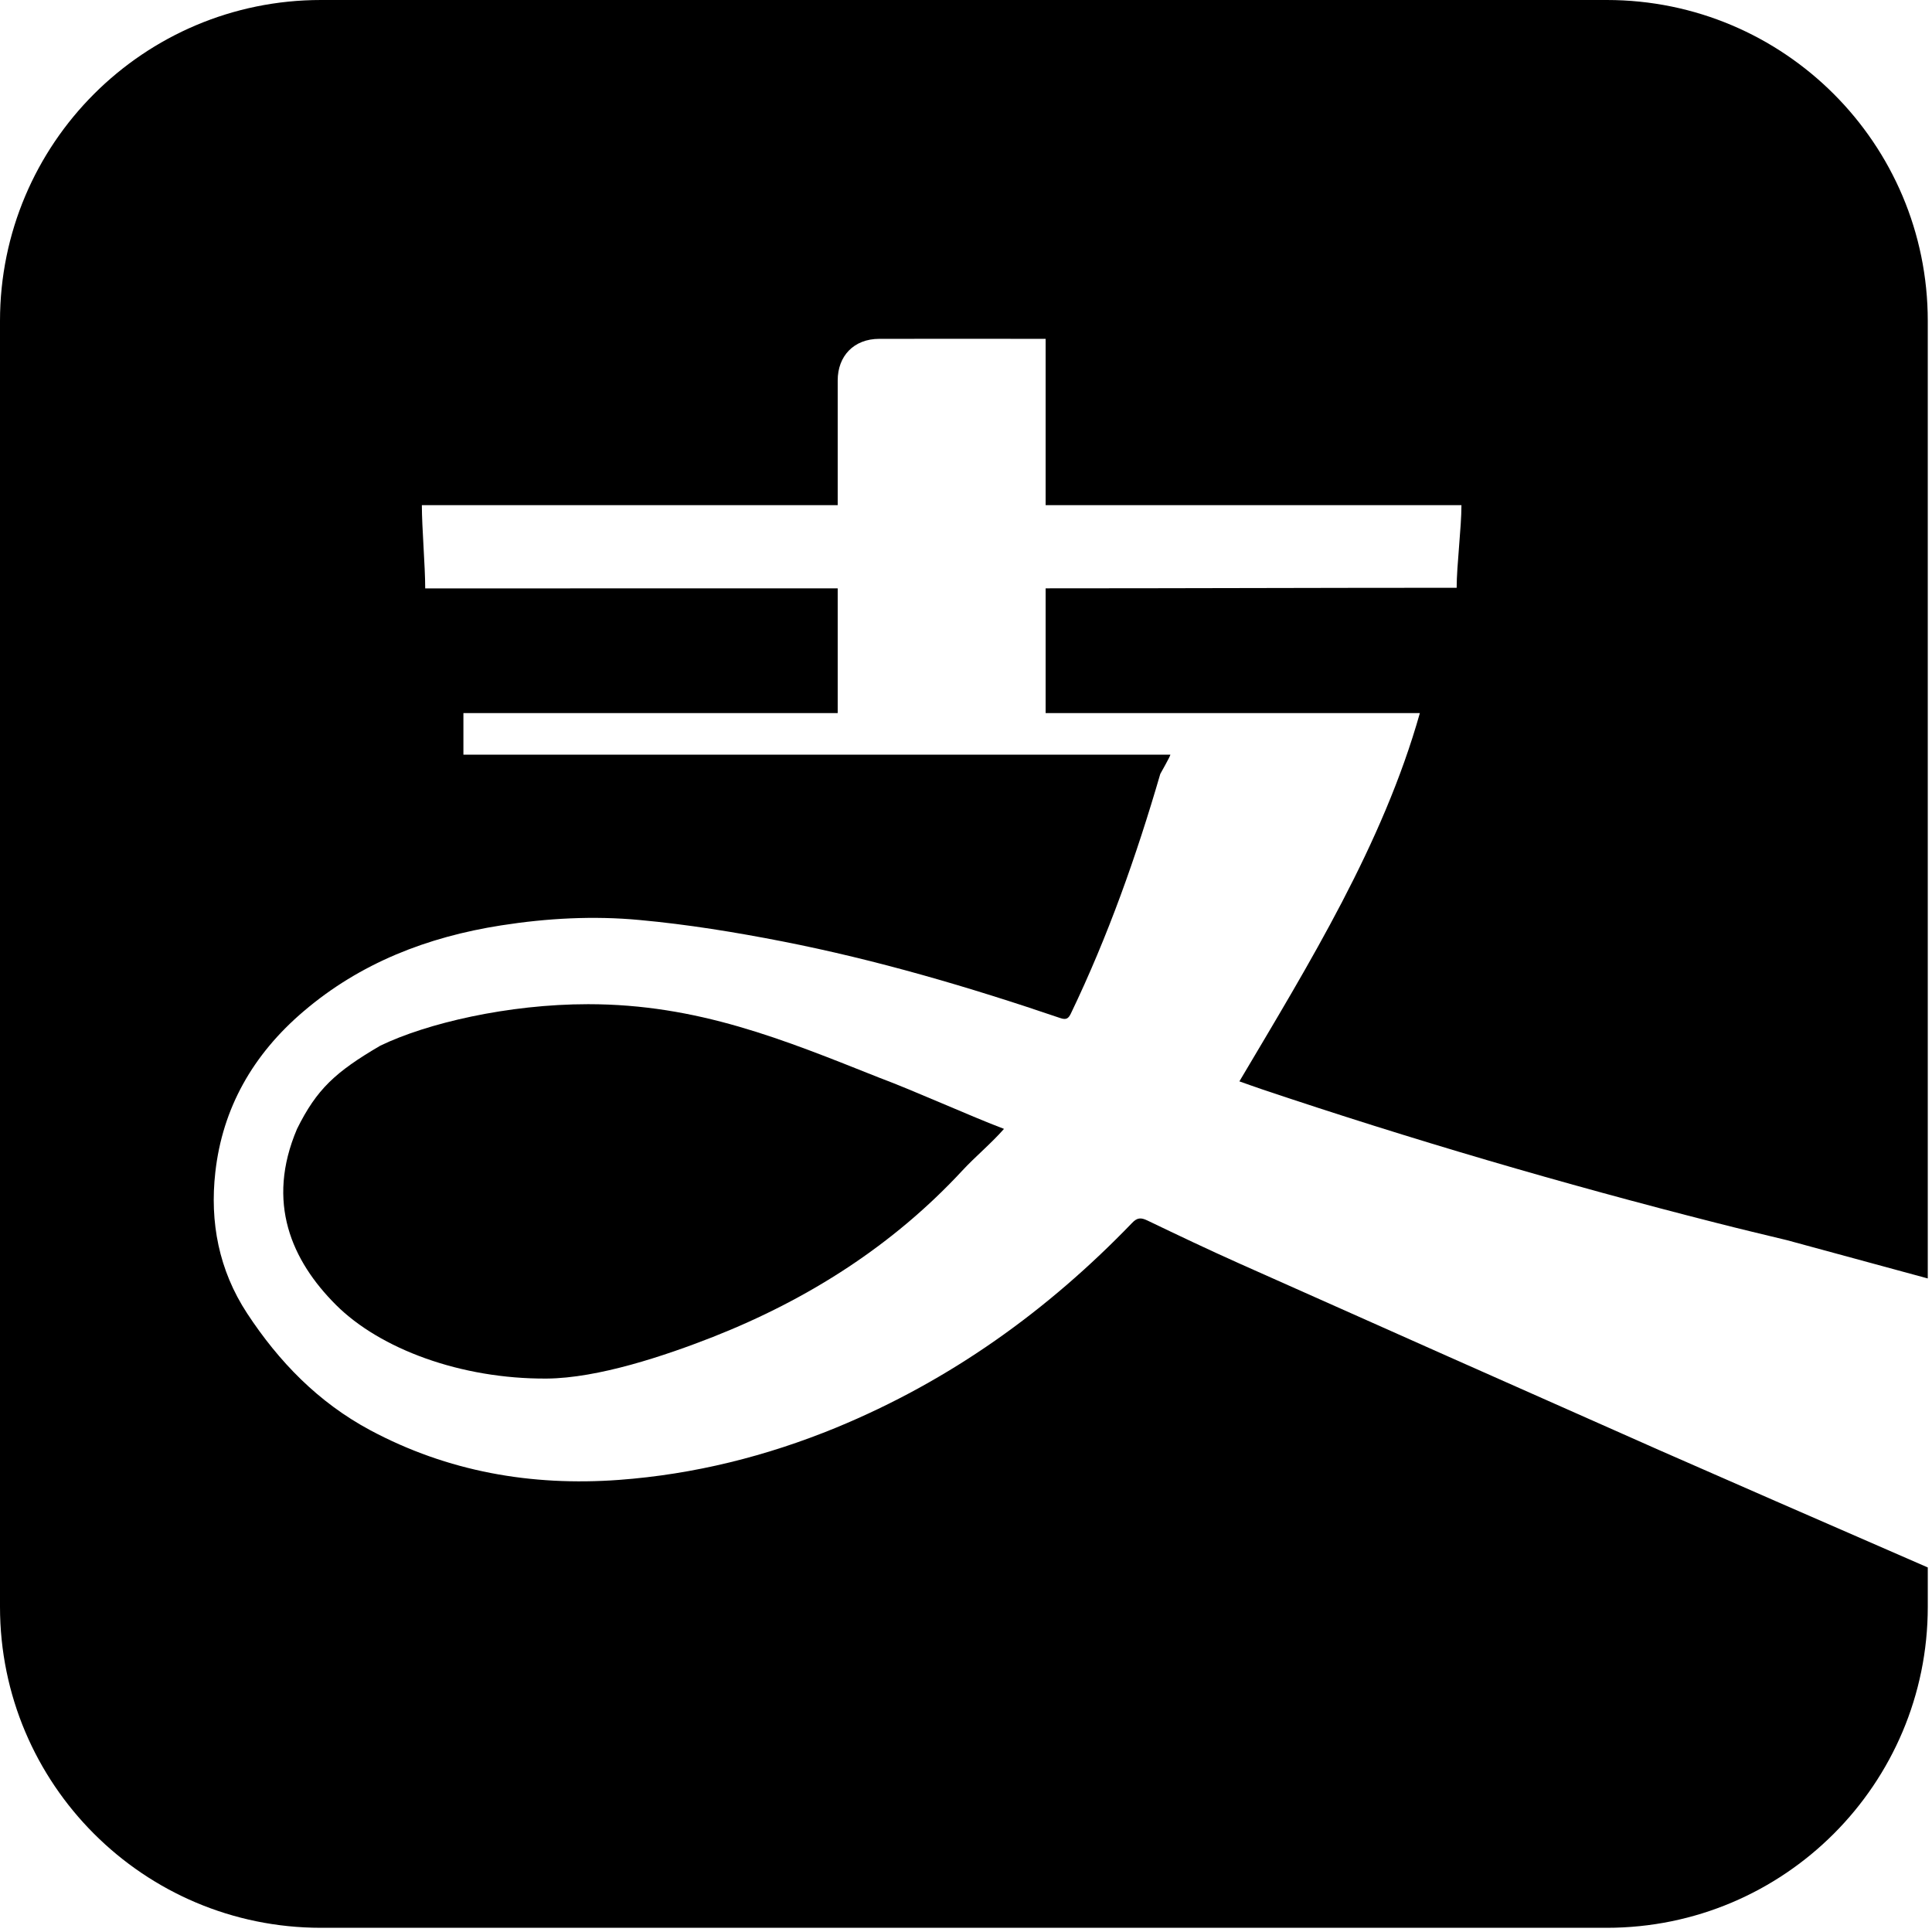 <?xml version="1.0" encoding="utf-8"?>
<!-- Generator: Adobe Illustrator 16.0.0, SVG Export Plug-In . SVG Version: 6.00 Build 0)  -->
<!DOCTYPE svg PUBLIC "-//W3C//DTD SVG 1.1//EN" "http://www.w3.org/Graphics/SVG/1.1/DTD/svg11.dtd">
<svg version="1.1" id="图层_1" xmlns="http://www.w3.org/2000/svg" xmlns:xlink="http://www.w3.org/1999/xlink" x="0px" y="0px"
	 width="200px" height="200px" viewBox="0 0 200 200" enable-background="new 0 0 200 200" xml:space="preserve">
<g>
	<path d="M171.734,150.104c-14.484-6.412-28.953-12.846-43.418-19.299c-3.203-1.429-6.369-2.938-9.529-4.455
		c-0.694-0.334-1.074-0.306-1.613,0.267c-8.701,9.026-18.767,16.288-30.617,21.172c-7.19,2.952-14.699,4.838-22.509,5.412
		c-9.065,0.661-17.7-0.86-25.711-5.14c-5.418-2.901-9.478-7.117-12.751-12.095c-2.943-4.487-3.875-9.465-3.297-14.606
		c0.74-6.639,3.891-12.207,9.144-16.672c5.847-4.987,12.778-7.693,20.449-8.893c4.757-0.743,9.569-1.004,14.329-0.556
		c4.958,0.454,9.903,1.259,14.783,2.214c9.792,1.919,19.338,4.729,28.755,7.933c0.63,0.218,0.856,0.054,1.112-0.477
		c3.846-8.005,6.785-16.318,9.25-24.79c0.021-0.048,1.046-1.84,1.046-1.996c-23.024,0-50.131,0-73.185,0c0-2.209,0-2.127,0-4.306
		c11.25,0,27.454,0,38.746,0c0-4.161,0-8.72,0-12.913c-13.566,0-29.053,0.008-42.701,0.008c0-2.317-0.347-6.327-0.347-8.618
		c13.589,0,29.339,0,43.048,0c0-0.091,0-0.117,0-0.112c0-4.901,0-7.87,0-12.8c0-2.507,1.645-4.303,4.309-4.306
		c5.967-0.01,11.241,0,17.216,0c0,6.305,0,10.869,0,17.218c14.647,0,28.403,0,43.045,0c0,2.322-0.496,6.263-0.496,8.552
		c-14.565,0-27.915,0.058-42.549,0.058c0,4.179,0,8.725,0,12.913c12.53,0,26.101,0,38.741,0
		c-3.824,13.548-11.435,25.895-18.683,38.125c0.798,0.279,1.519,0.545,2.245,0.789c15.521,5.221,31.232,9.821,47.13,13.86
		c2.425,0.62,4.857,1.201,7.298,1.788c0.168,0.041,8.42,2.294,14.588,3.965v-99.12C199.563,14.875,184.686,0,166.335,0H33.226
		C14.874,0,0,14.875,0,33.225v133.112c0,18.347,14.874,33.228,33.226,33.228h133.109c18.351,0,33.228-14.881,33.228-33.228v-4.075
		C191.085,158.579,175.471,151.755,171.734,150.104z"/>
	<path d="M60.881,103.953c-8.274,0-16.701,1.967-21.516,4.297c-4.663,2.729-6.581,4.51-8.615,8.611
		c-3.248,7.621-0.548,13.644,4.02,18.213c4.569,4.568,12.943,7.687,21.808,7.635c5.354-0.036,12.294-2.375,17.22-4.307
		c9.955-3.926,18.693-9.532,25.832-17.235c1.291-1.396,2.979-2.797,4.304-4.306c-3.373-1.27-9.372-3.984-12.915-5.299
		C81.047,107.594,72.222,103.953,60.881,103.953z"/>
</g>
</svg>

